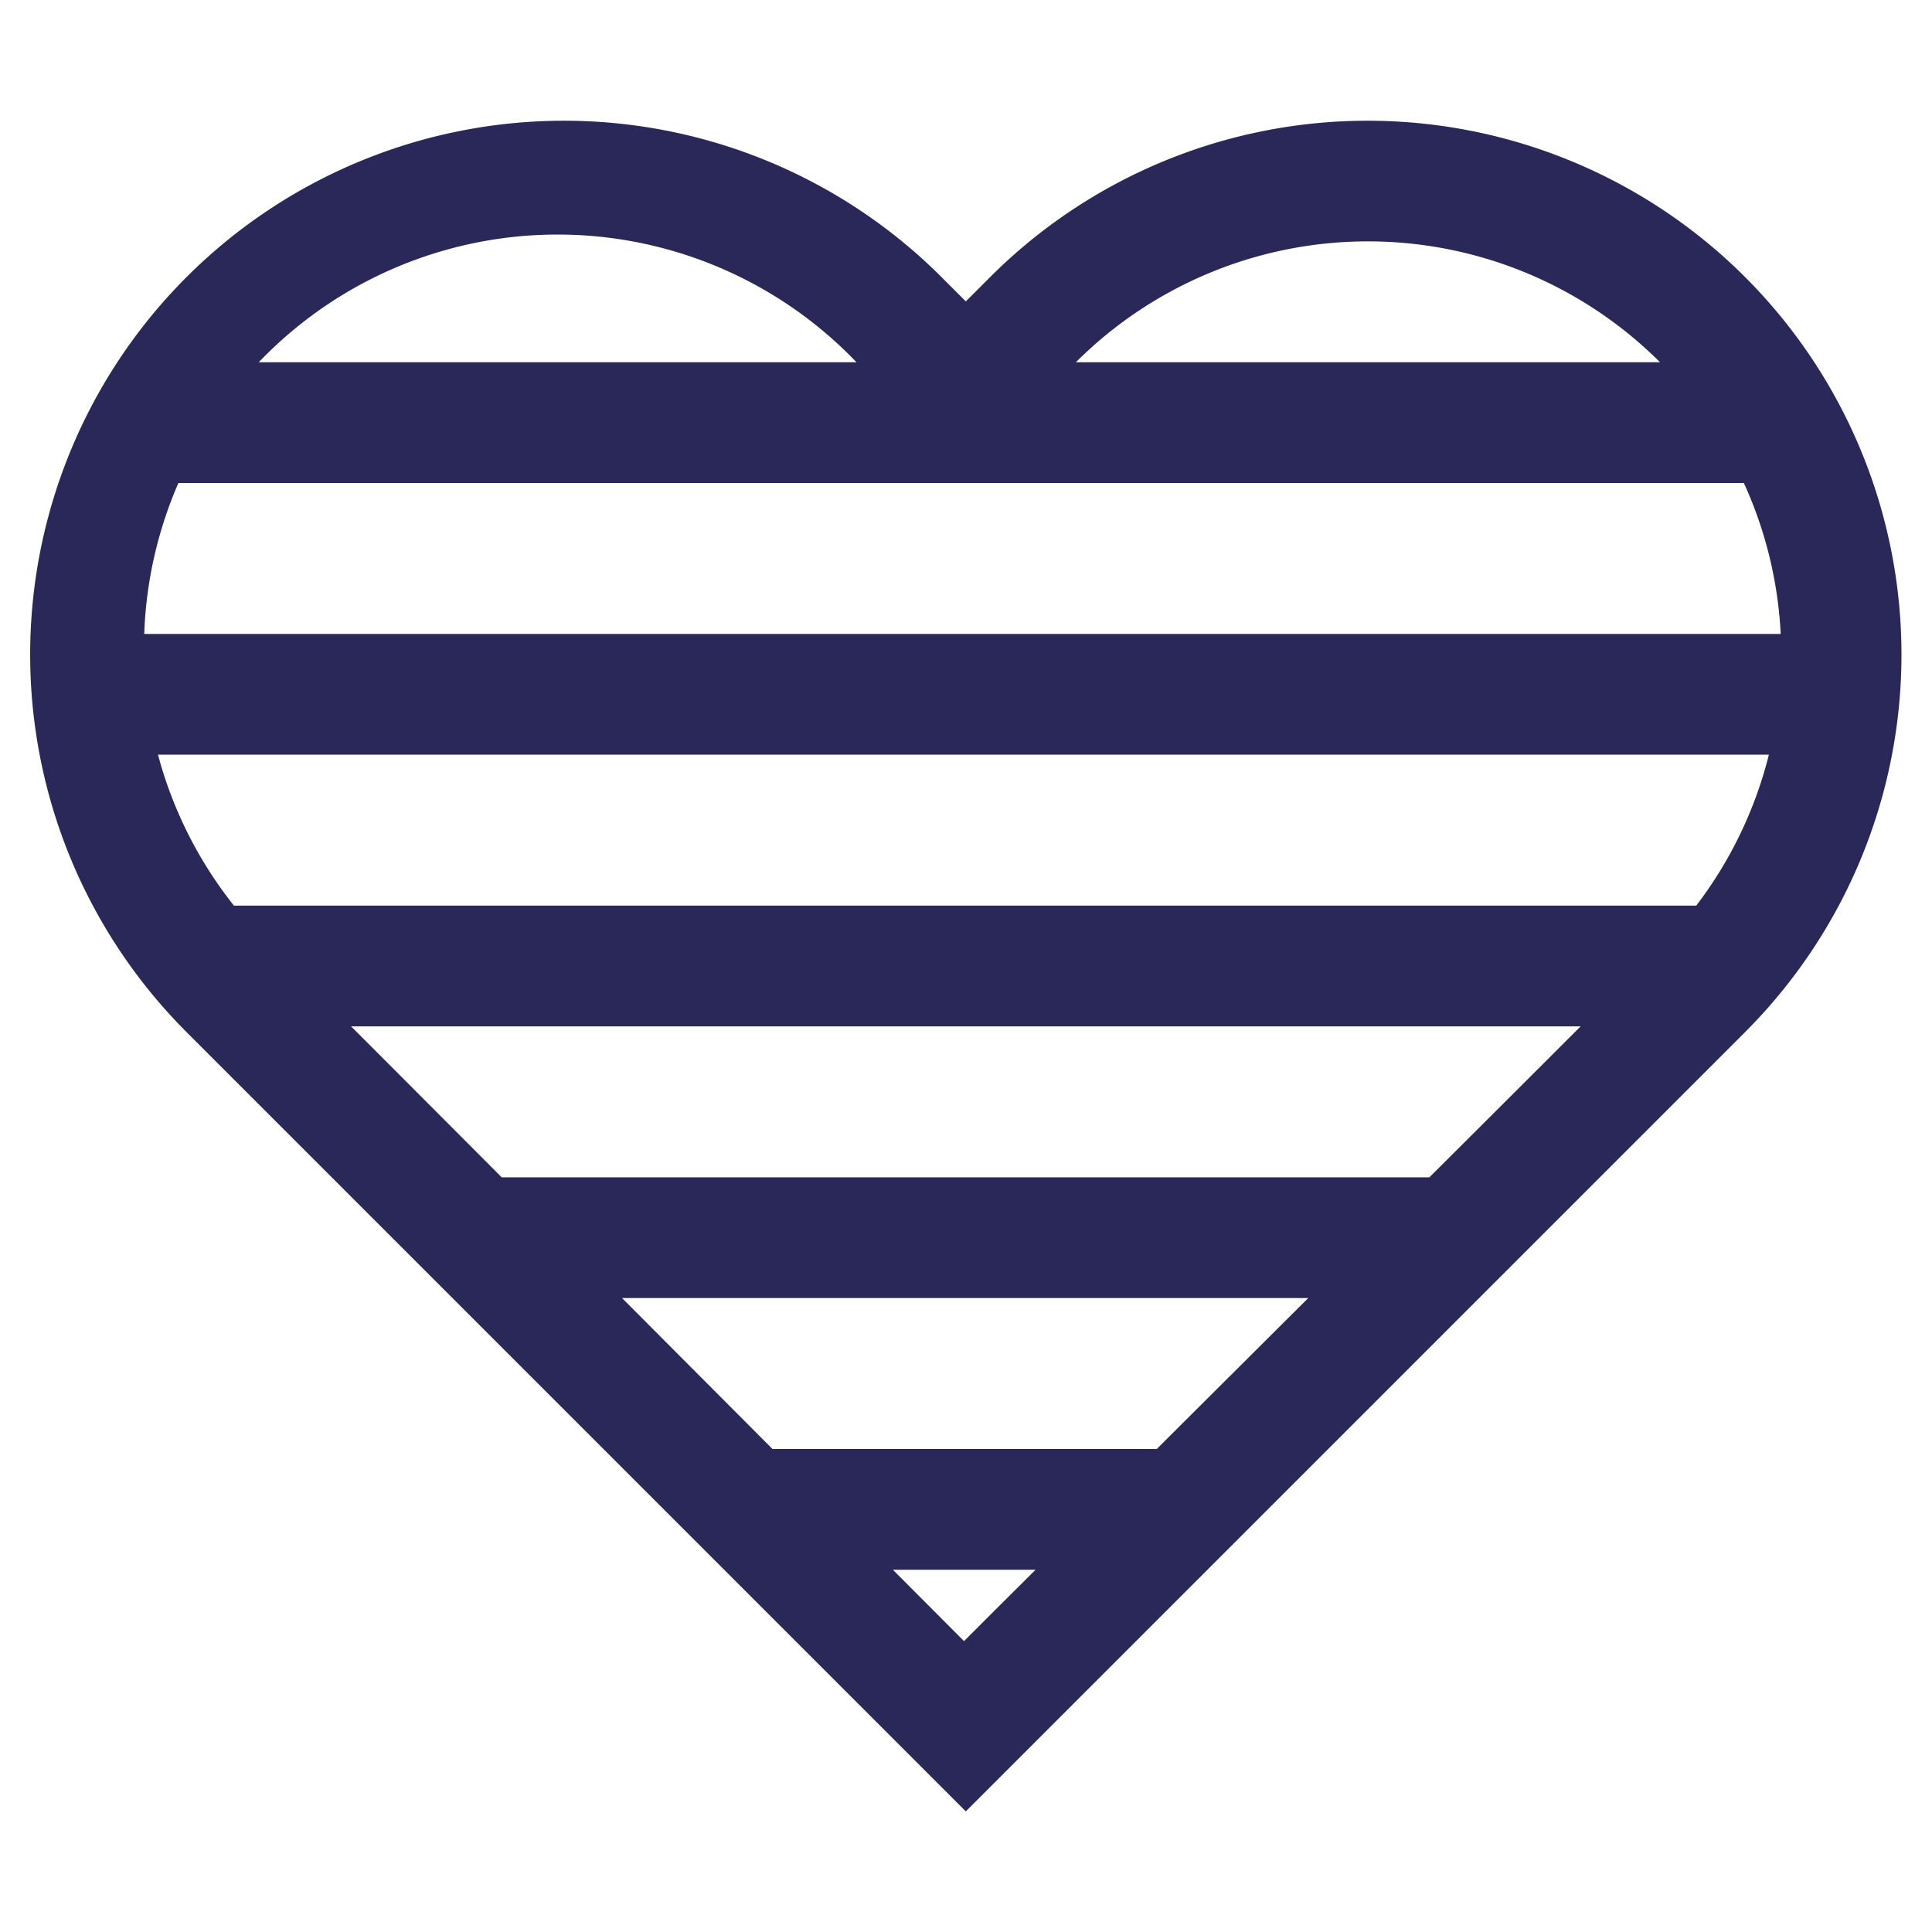 <svg xmlns="http://www.w3.org/2000/svg" id="pride-heart" fill="none" data-category="people-and-health" viewBox="0 0 32 32">
  <path fill="#2A2859" fill-rule="evenodd" d="m28.907 17.092-12.91 12.91-12.91-12.91a8.842 8.842 0 0 1 12.51-12.5l.4.4.4-.4a8.842 8.842 0 1 1 12.51 12.5Zm-12.94 10.09.53-.53.655-.652h-2.363l1.178 1.182ZM12.795 24h6.364l2.509-2.5H10.303l2.492 2.5Zm-4.486-4.5h15.366l1.472-1.468L26.18 17H5.815l.502.502L8.31 19.5ZM3.875 15h24.22a6.846 6.846 0 0 0 1.203-2.5H2.617A6.848 6.848 0 0 0 3.875 15ZM2.39 10.5h27.104a6.845 6.845 0 0 0-.61-2.5H2.955a6.85 6.85 0 0 0-.566 2.5ZM4.286 6h9.9a6.85 6.85 0 0 0-9.9 0Zm18.371-2.002c-1.814 0-3.554.72-4.837 2.002h9.675a6.845 6.845 0 0 0-4.838-2.002Z" clip-rule="evenodd"/>
</svg>
